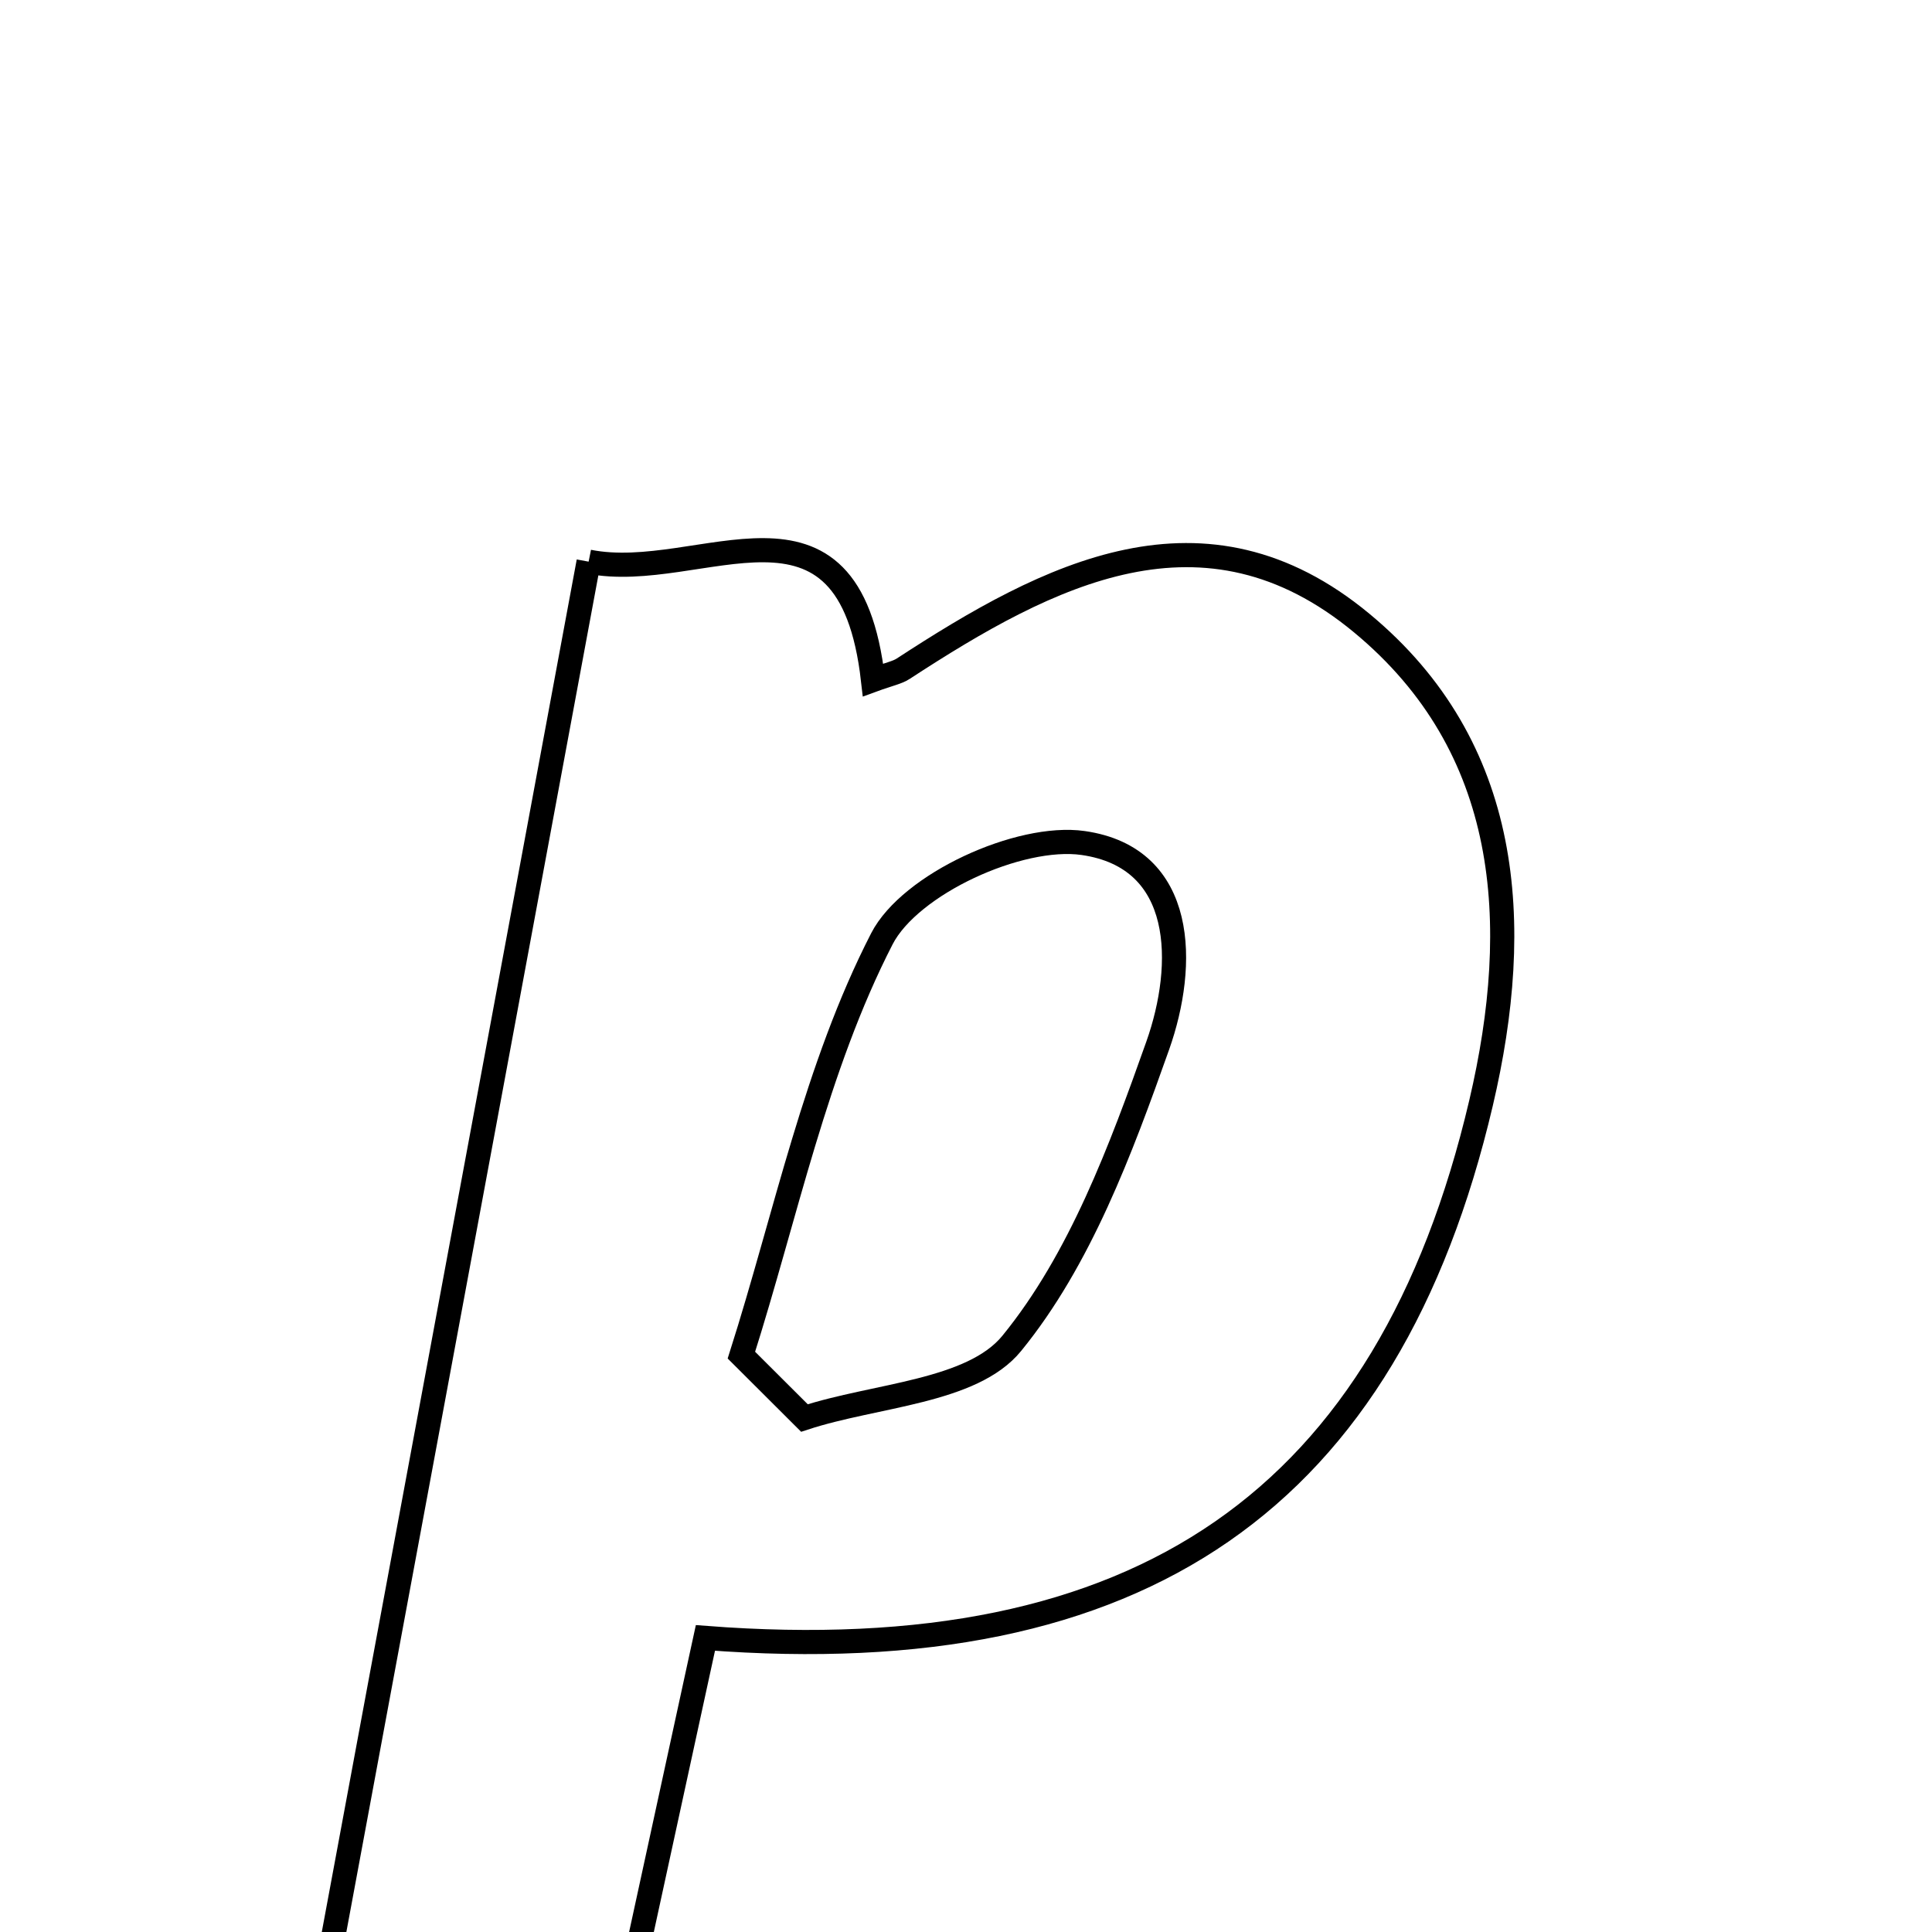 <svg xmlns="http://www.w3.org/2000/svg" viewBox="0.0 0.0 24.0 24.0" height="200px" width="200px"><path fill="none" stroke="black" stroke-width=".3" stroke-opacity="1.0"  filling="0" d="M7.312 6.977 C8.708 7.256 10.546 5.829 10.845 8.447 C11.044 8.374 11.143 8.357 11.22 8.307 C13.026 7.129 14.959 6.117 16.917 7.741 C18.775 9.28 18.923 11.465 18.398 13.702 C17.243 18.619 14.18 20.764 8.763 20.347 C8.357 22.215 7.945 24.11 7.526 26.035 C6.278 26.035 5.185 26.035 3.772 26.035 C4.967 19.602 6.126 13.361 7.312 6.977"></path>
<path fill="none" stroke="black" stroke-width=".3" stroke-opacity="1.0"  filling="0" d="M13.454 10.472 C14.738 10.655 14.736 11.988 14.382 12.988 C13.923 14.283 13.417 15.647 12.569 16.687 C12.075 17.294 10.875 17.326 9.993 17.615 C9.732 17.354 9.471 17.094 9.21 16.834 C9.763 15.095 10.133 13.262 10.955 11.662 C11.305 10.982 12.663 10.36 13.454 10.472"></path></svg>